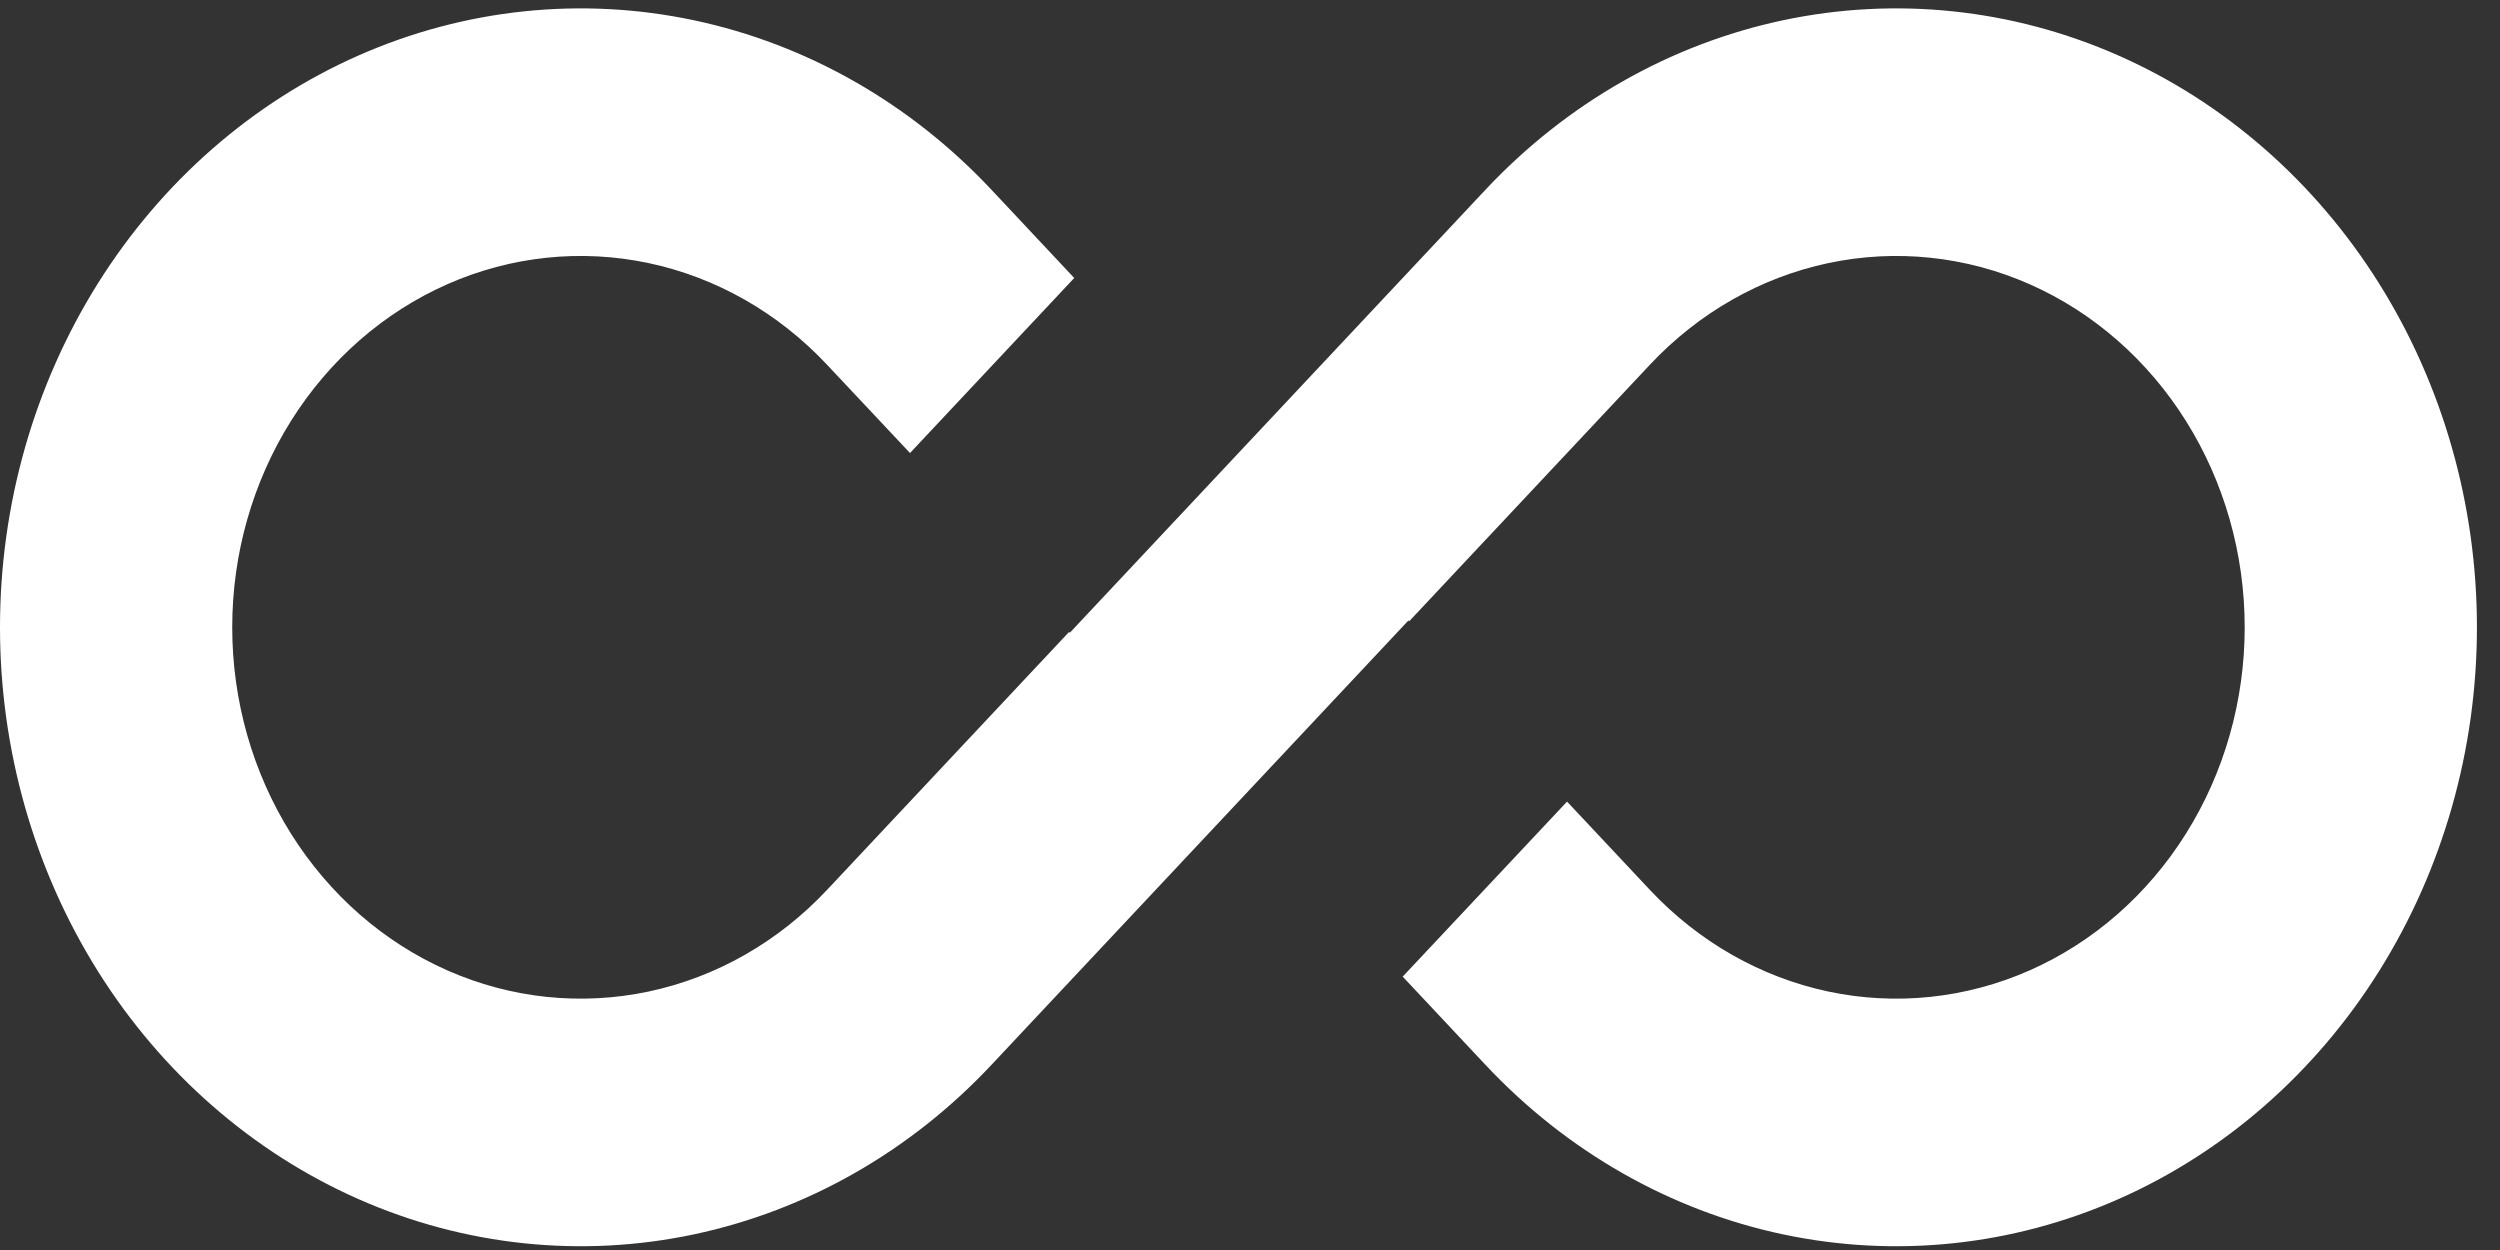 <svg width="100" height="50" viewBox="0 0 100 50" fill="none" xmlns="http://www.w3.org/2000/svg">
<rect x="0" y="0" width="100" height="50" fill="#333333" stroke="none"/>
<path d="M33.083 35.594L42.761 25.28L42.793 25.31L49.539 18.121L49.567 18.091L59.425 7.584C62.674 4.123 66.813 1.766 71.319 0.811C75.825 -0.144 80.495 0.347 84.739 2.221C88.983 4.095 92.611 7.268 95.163 11.339C97.715 15.41 99.077 20.196 99.077 25.092C99.077 29.988 97.715 34.775 95.163 38.846C92.611 42.917 88.983 46.09 84.739 47.964C80.495 49.838 75.825 50.329 71.319 49.374C66.813 48.419 62.674 46.062 59.425 42.6L56.108 39.065L62.682 32.064L65.994 35.594C67.943 37.672 70.427 39.087 73.13 39.661C75.834 40.234 78.637 39.94 81.184 38.816C83.731 37.692 85.908 35.788 87.439 33.345C88.971 30.902 89.788 28.03 89.788 25.092C89.788 22.154 88.971 19.282 87.439 16.839C85.908 14.397 83.731 12.493 81.184 11.368C78.637 10.244 75.834 9.951 73.13 10.524C70.427 11.098 67.943 12.513 65.994 14.591L56.368 24.85L56.336 24.82L39.657 42.595C36.409 46.059 32.27 48.417 27.764 49.373C23.257 50.329 18.586 49.839 14.341 47.965C10.096 46.092 6.468 42.919 3.915 38.847C1.363 34.776 0 29.989 0 25.092C0 20.196 1.363 15.409 3.915 11.337C6.468 7.266 10.096 4.093 14.341 2.219C18.586 0.346 23.257 -0.144 27.764 0.812C32.27 1.768 36.409 4.126 39.657 7.589L42.969 11.12L36.4 18.121L33.083 14.591C31.134 12.513 28.651 11.098 25.947 10.524C23.243 9.951 20.441 10.244 17.894 11.368C15.347 12.493 13.17 14.397 11.638 16.839C10.107 19.282 9.289 22.154 9.289 25.092C9.289 28.03 10.107 30.902 11.638 33.345C13.17 35.788 15.347 37.692 17.894 38.816C20.441 39.94 23.243 40.234 25.947 39.661C28.651 39.087 31.134 37.672 33.083 35.594Z" fill="white"/>
</svg>

